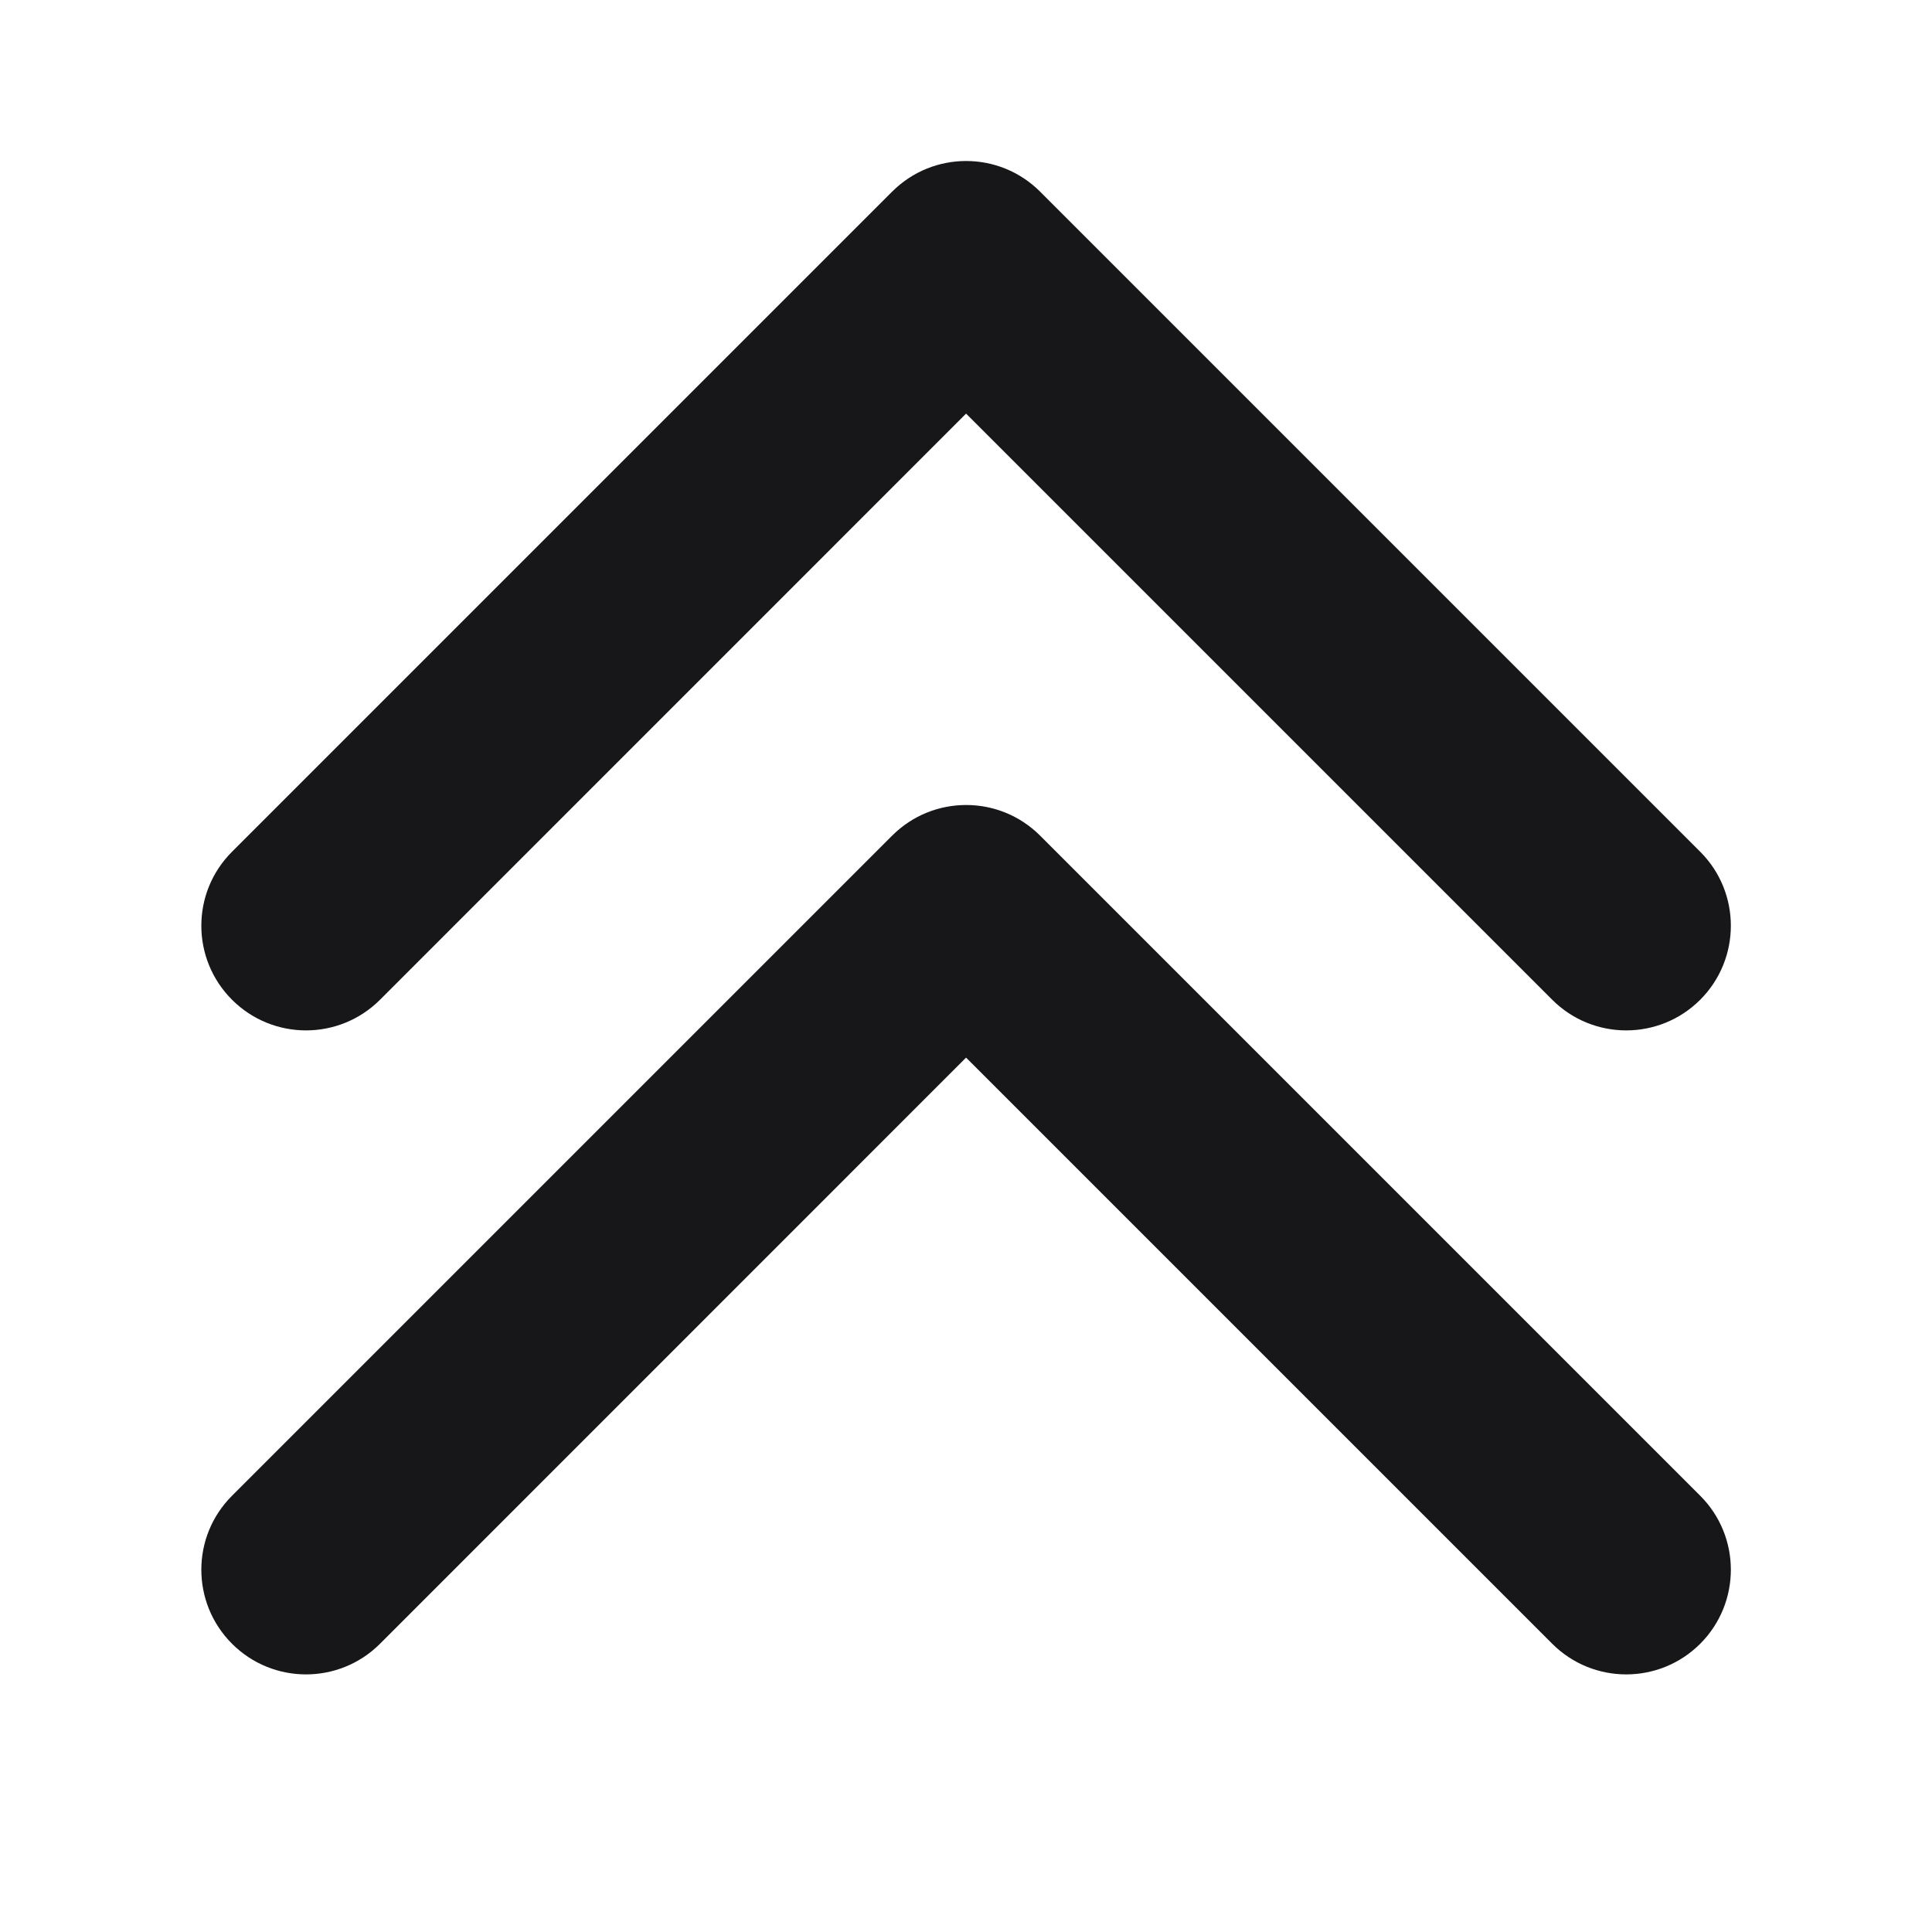 <svg width="24" height="24" viewBox="0 0 24 24" fill="none" xmlns="http://www.w3.org/2000/svg">
<path fill-rule="evenodd" clip-rule="evenodd" d="M2.882 12.419C2.374 11.911 2.374 11.088 2.882 10.581L11.082 2.381C11.59 1.873 12.413 1.873 12.921 2.381L21.121 10.581C21.628 11.088 21.628 11.911 21.121 12.419C20.613 12.927 19.79 12.927 19.282 12.419L12.001 5.138L4.721 12.419C4.213 12.927 3.39 12.927 2.882 12.419Z" fill="#171719"/>
<path fill-rule="evenodd" clip-rule="evenodd" d="M2.882 20.419C2.374 19.911 2.374 19.088 2.882 18.581L11.082 10.381C11.59 9.873 12.413 9.873 12.921 10.381L21.121 18.581C21.628 19.088 21.628 19.911 21.121 20.419C20.613 20.927 19.79 20.927 19.282 20.419L12.001 13.138L4.721 20.419C4.213 20.927 3.39 20.927 2.882 20.419Z" fill="#171719"/>
</svg>
